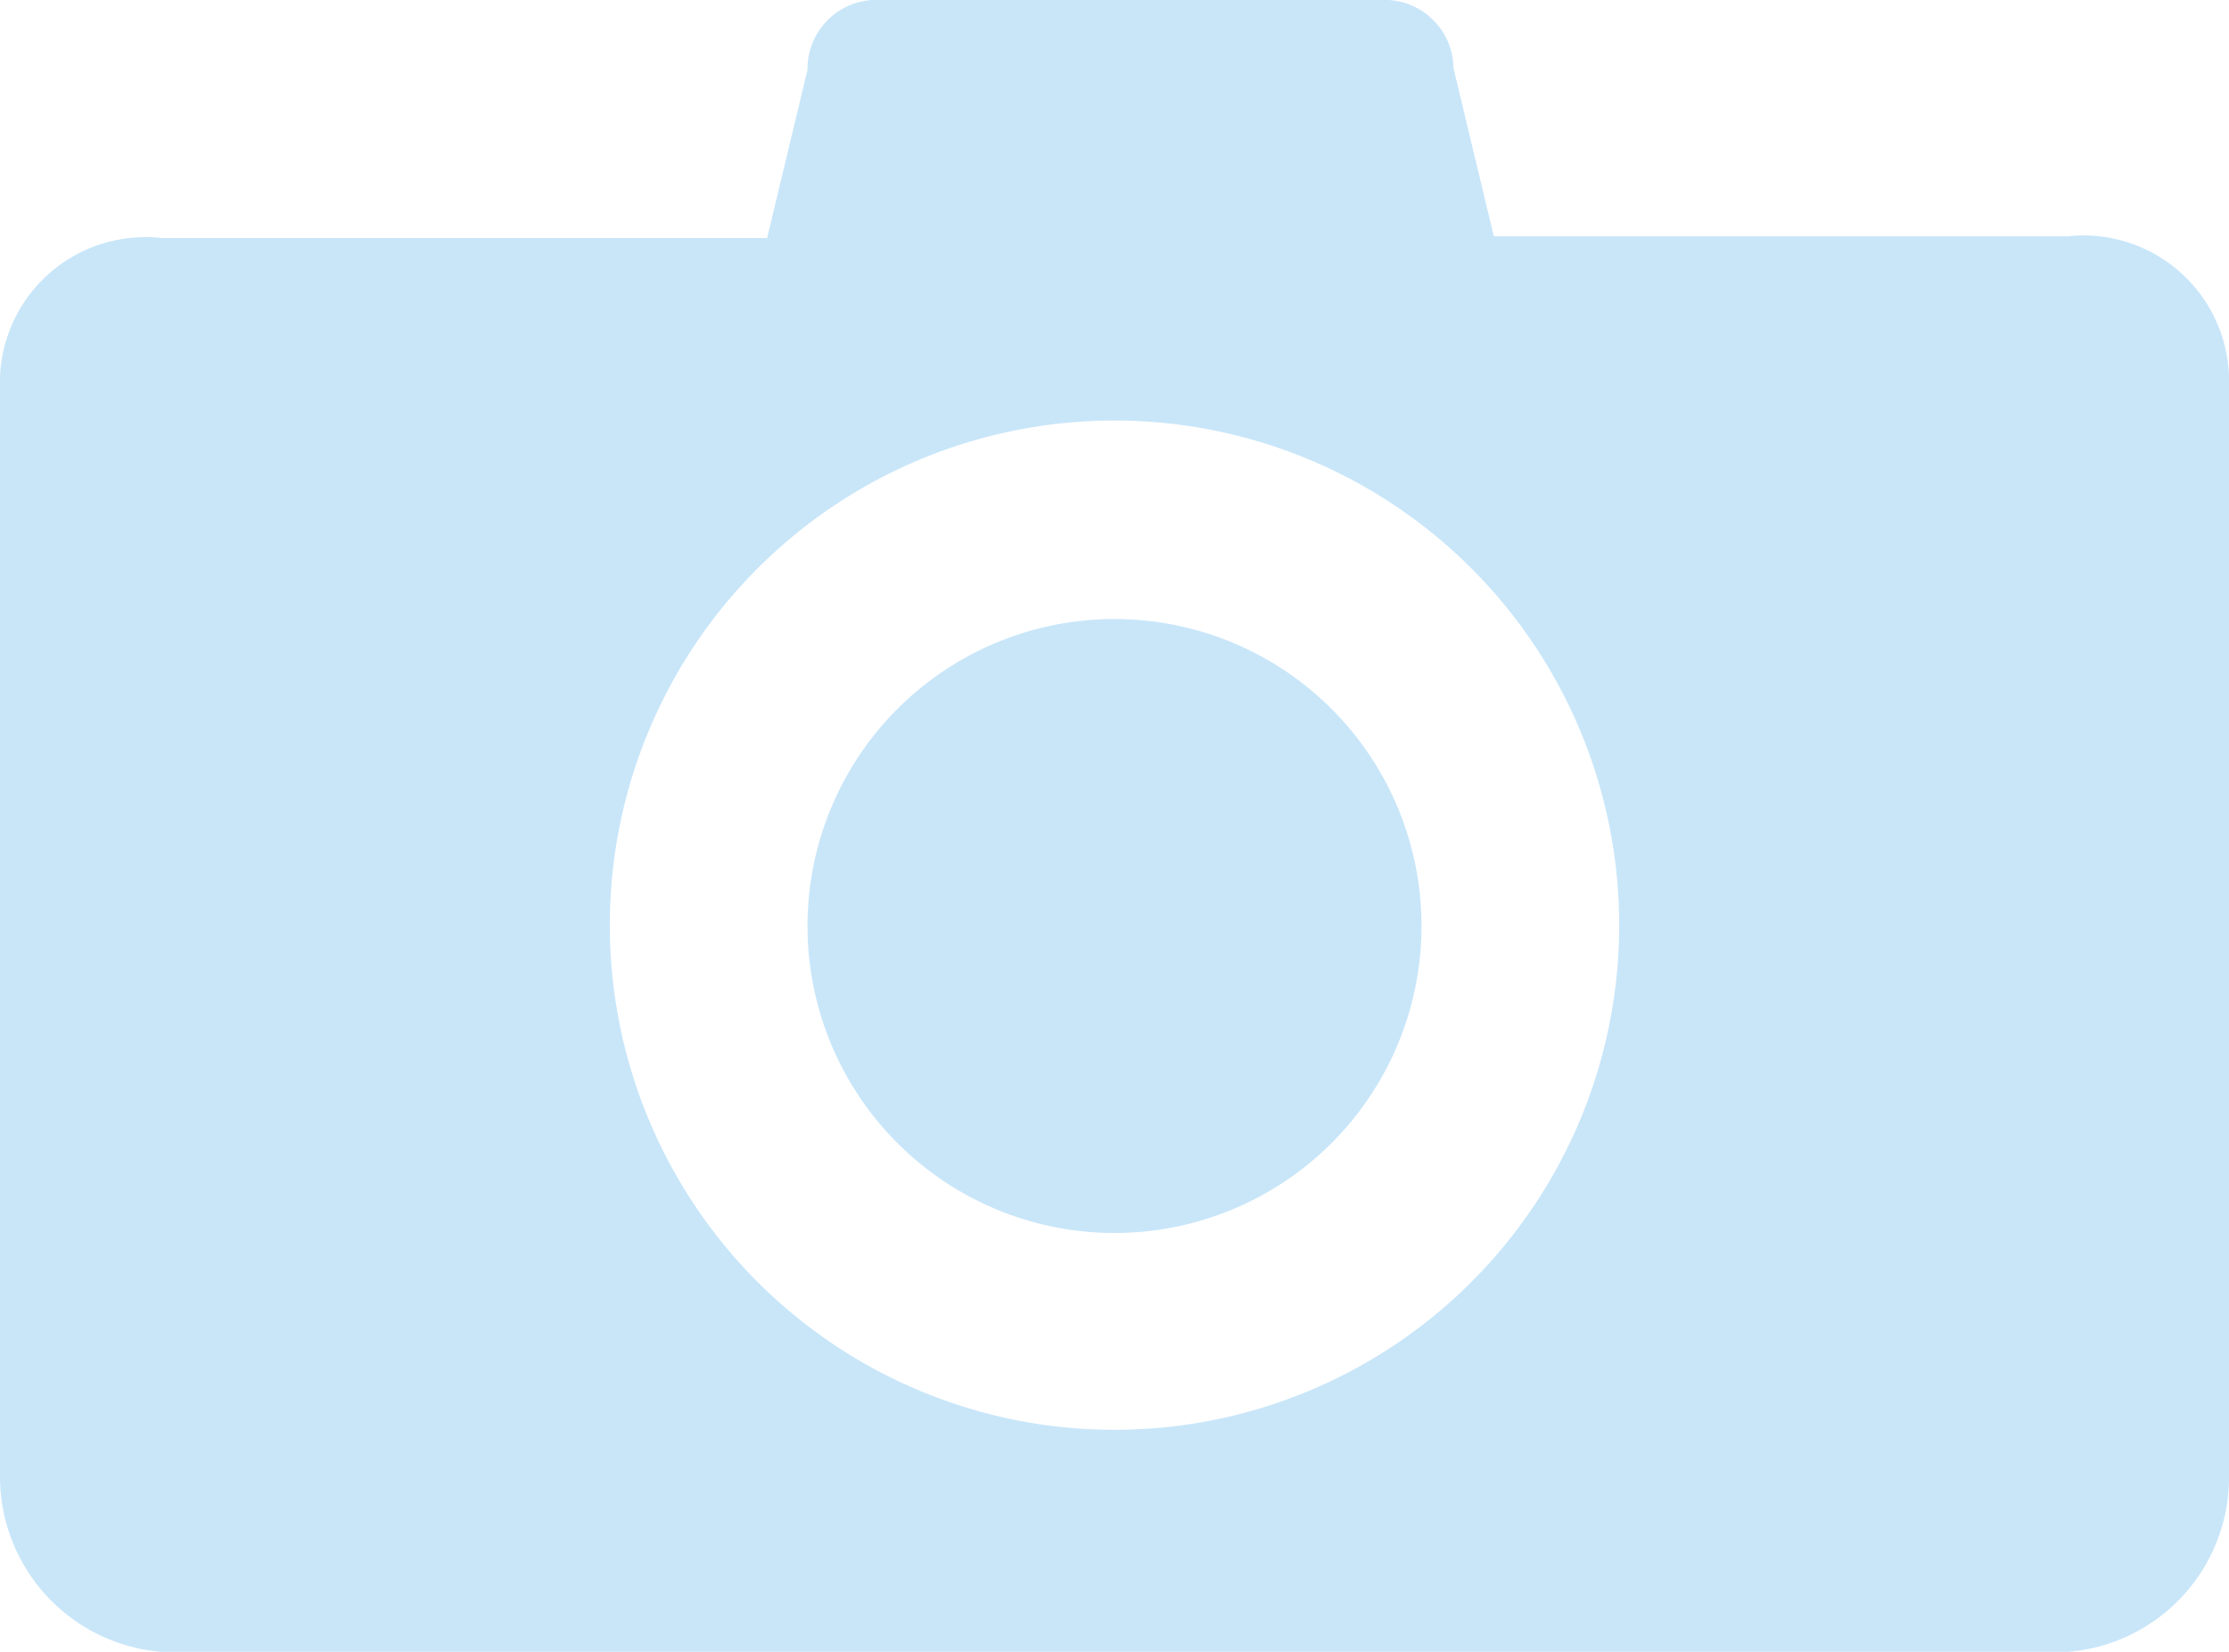 <svg xmlns="http://www.w3.org/2000/svg" viewBox="0 0 26.5 19.64"><defs><style>.cls-1{fill:#c9e6f9}</style></defs><title>news-photo</title><g id="Слой_2" data-name="Слой 2"><g id="Слой_1-2" data-name="Слой 1"><path class="cls-1" d="M13.25 7.36A3.65 3.65 0 1 0 16.9 11a3.65 3.65 0 0 0-3.65-3.64z"/><path class="cls-1" d="M24.58 2.81h-6.82l-.48-2a.82.82 0 0 0-.77-.81h-6.14a.82.82 0 0 0-.77.83l-.48 2h-7.2A1.73 1.73 0 0 0 0 4.48v13.06a2.09 2.09 0 0 0 1.92 2.1h22.66a2.08 2.08 0 0 0 1.92-2.1V4.48a1.73 1.73 0 0 0-1.92-1.67zM13.25 17a6 6 0 1 1 6-6 6 6 0 0 1-6 6z"/></g></g></svg>